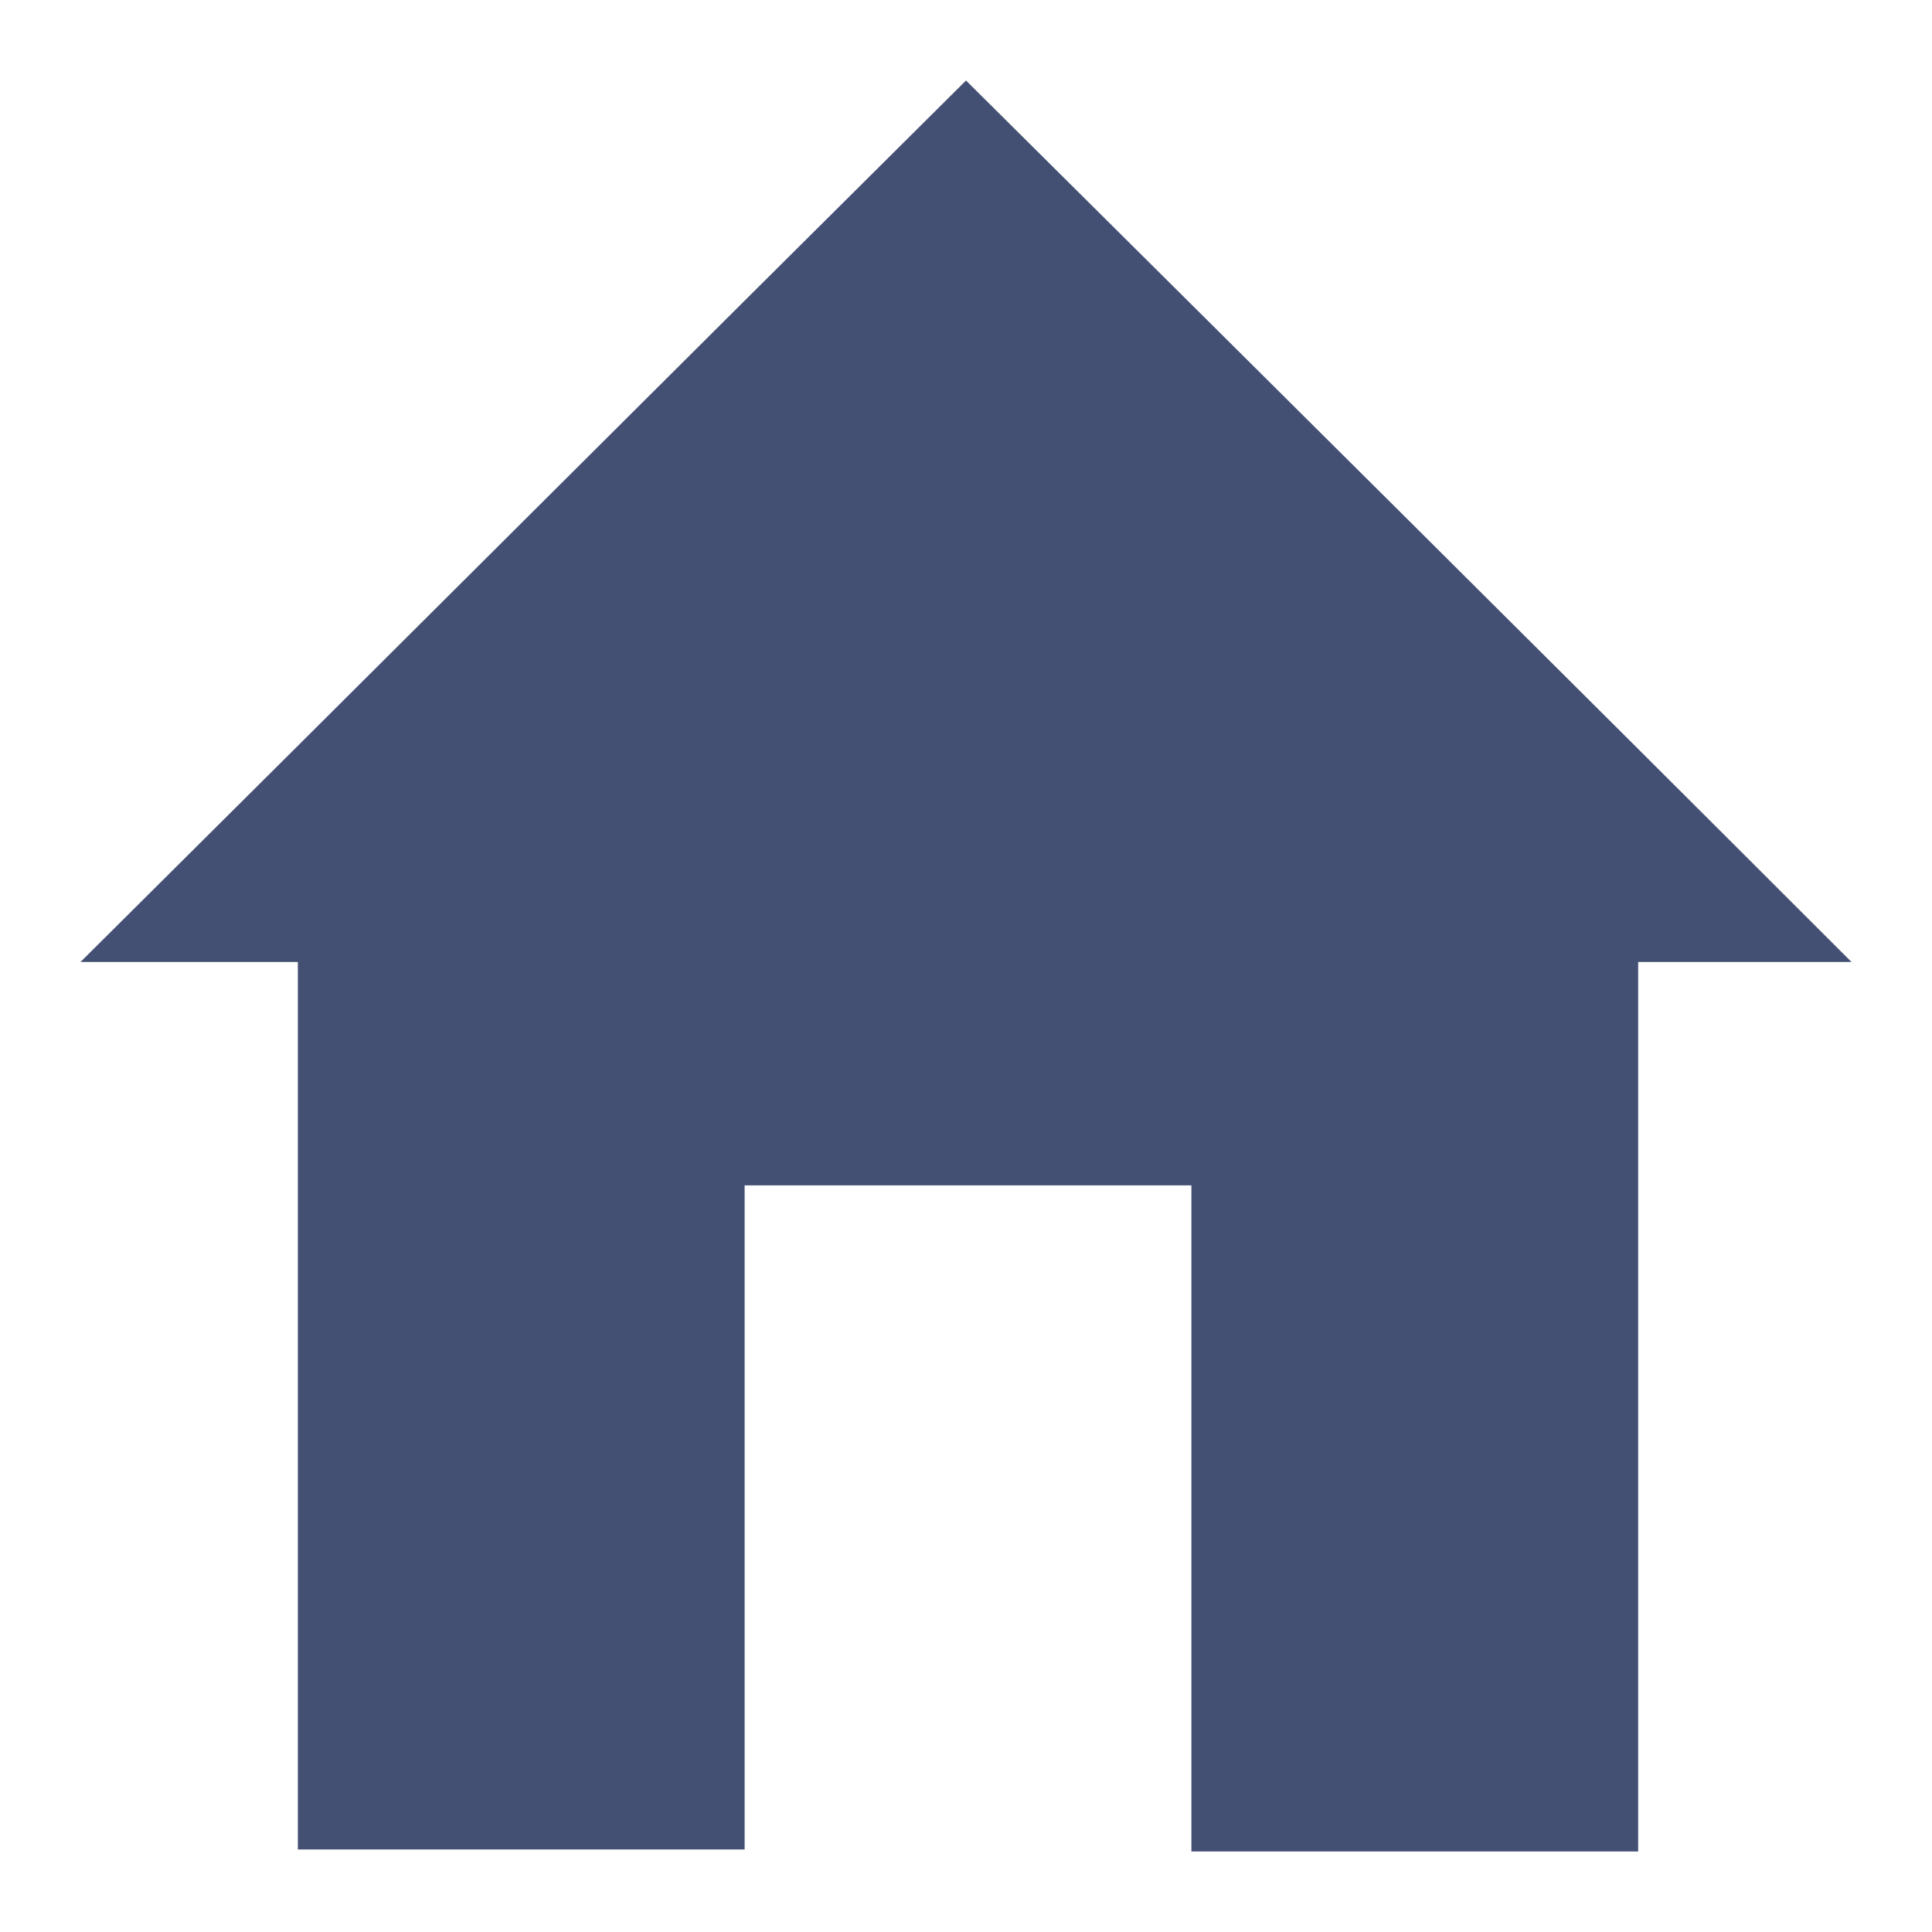 <?xml version="1.0" encoding="utf-8"?>
<!-- Generator: Adobe Illustrator 21.0.0, SVG Export Plug-In . SVG Version: 6.00 Build 0)  -->
<svg version="1.1" id="图层_1" xmlns="http://www.w3.org/2000/svg" xmlns:xlink="http://www.w3.org/1999/xlink" x="0px" y="0px"
	 viewBox="0 0 96 96" style="enable-background:new 0 0 96 96;" xml:space="preserve">
<style type="text/css">
	.st0{fill:#445073;}
</style>
<title>Fill 1</title>
<desc>Created with Sketch.</desc>
<g id="Browser-Page">
	<g id="Artboard" transform="translate(-470, -190)">
		<g id="Group-5" transform="translate(445, 165)">
			<path id="Fill-1" class="st0" d="M106.4,117H84.2V83.9H62v33H39.8V72.8H29C43.7,58.2,58.4,43.5,73,29
				c14.6,14.5,29.3,29.1,44,43.8h-10.6V117z"/>
		</g>
	</g>
</g>
</svg>

